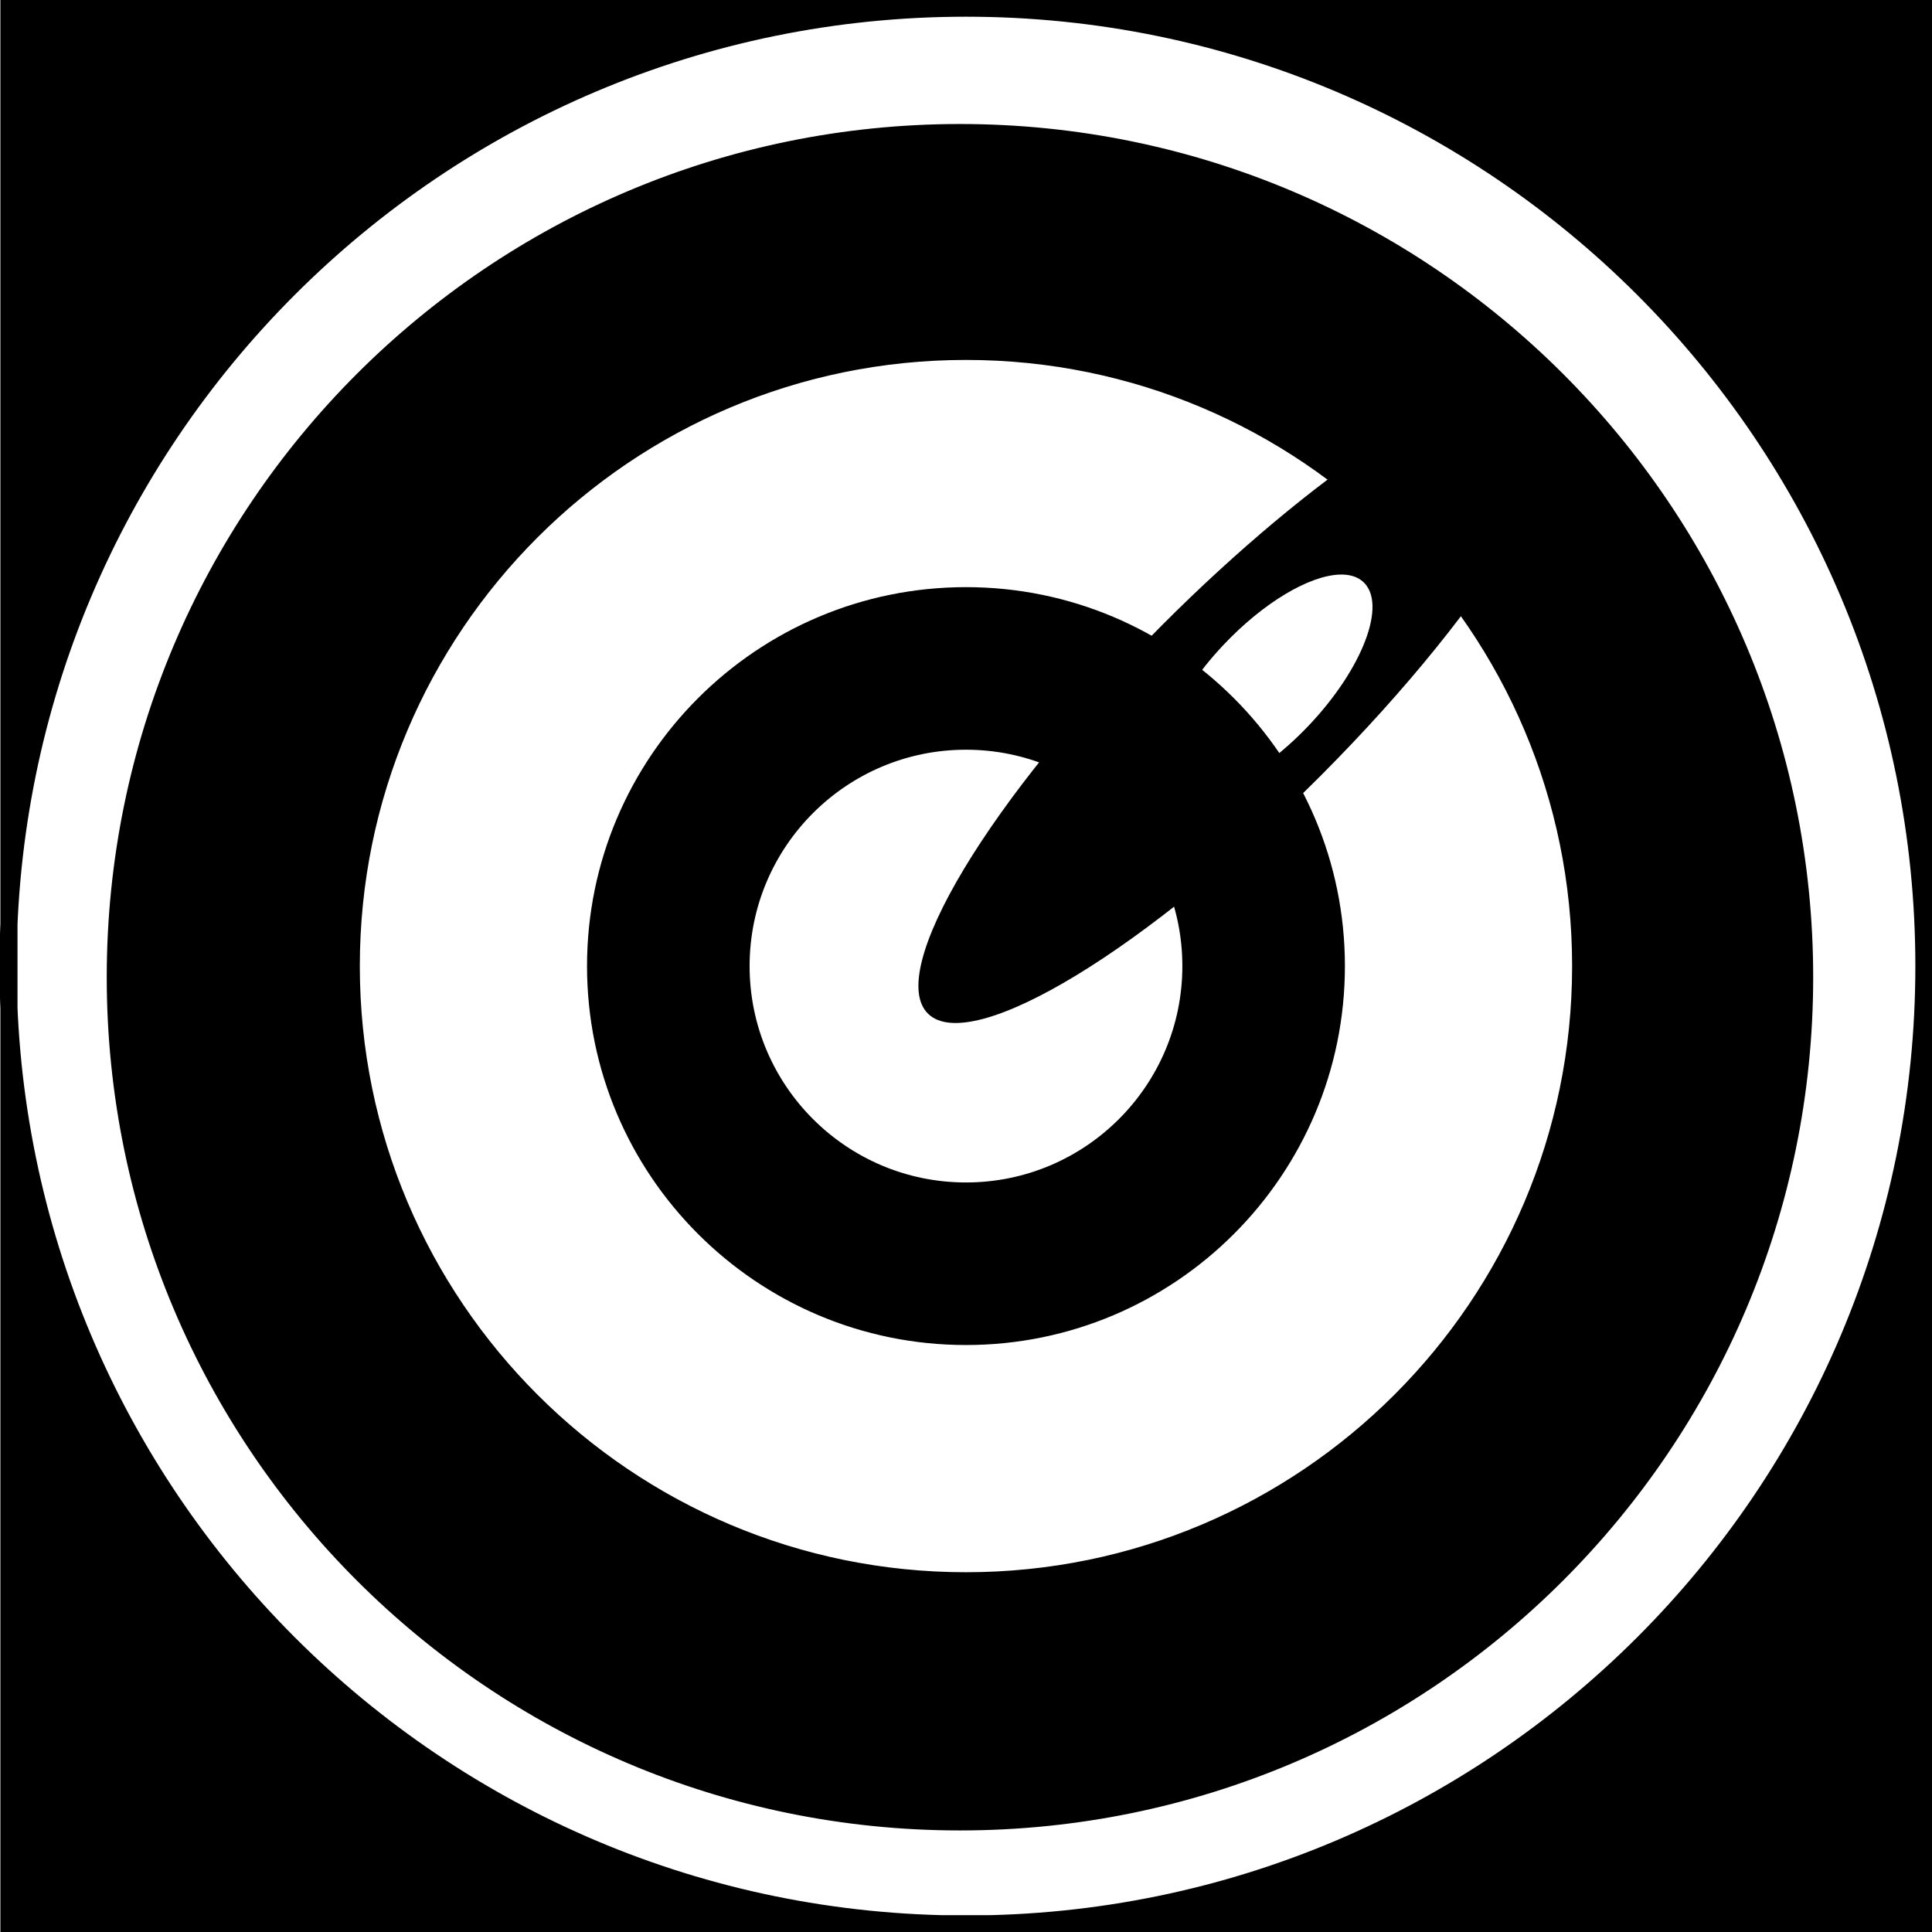 <?xml version="1.0" encoding="UTF-8" standalone="no"?>
<!-- Created with Inkscape (http://www.inkscape.org/) -->
<svg
   xmlns:dc="http://purl.org/dc/elements/1.1/"
   xmlns:cc="http://creativecommons.org/ns#"
   xmlns:rdf="http://www.w3.org/1999/02/22-rdf-syntax-ns#"
   xmlns:svg="http://www.w3.org/2000/svg"
   xmlns="http://www.w3.org/2000/svg"
   xmlns:sodipodi="http://sodipodi.sourceforge.net/DTD/sodipodi-0.dtd"
   xmlns:inkscape="http://www.inkscape.org/namespaces/inkscape"
   version="1.0"
   x="0"
   y="0"
   width="152.506"
   height="152.511"
   id="svg689"
   sodipodi:version="0.32"
   inkscape:version="0.46"
   sodipodi:docname="detroit_2.svg"
   inkscape:output_extension="org.inkscape.output.svg.inkscape">
  <sodipodi:namedview
     inkscape:window-height="670"
     inkscape:window-width="640"
     inkscape:pageshadow="2"
     inkscape:pageopacity="0.0"
     guidetolerance="10.0"
     gridtolerance="10.0"
     objecttolerance="10.0"
     borderopacity="1.0"
     bordercolor="#666666"
     pagecolor="#ffffff"
     id="base"
     showgrid="false"
     inkscape:zoom="0.43901235"
     inkscape:cx="372.04724"
     inkscape:cy="526.18109"
     inkscape:window-x="624"
     inkscape:window-y="64"
     inkscape:current-layer="svg689" />
  <defs
     id="defs691">
    <inkscape:perspective
       sodipodi:type="inkscape:persp3d"
       inkscape:vp_x="0 : 526.18109 : 1"
       inkscape:vp_y="0 : 1000 : 0"
       inkscape:vp_z="744.09448 : 526.18109 : 1"
       inkscape:persp3d-origin="372.04724 : 350.78739 : 1"
       id="perspective10" />
  </defs>
  <g
     id="g1277"
     transform="translate(-138.967,-203.706)">
    <path
       d="M 139.673,204.34 L 139.673,355.56 L 290.839,355.56 L 290.839,204.34 L 139.673,204.34 z M 232.974,279.966 C 232.974,289.767 225.019,297.722 215.218,297.722 C 205.416,297.722 197.462,289.767 197.462,279.966 C 197.462,270.164 205.416,262.21 215.218,262.21 C 225.019,262.21 232.974,270.164 232.974,279.966 z M 244.454,279.966 C 244.454,296.104 231.356,309.202 215.218,309.202 C 199.079,309.202 185.981,296.104 185.981,279.966 C 185.981,263.827 199.079,250.729 215.218,250.729 C 231.356,250.729 244.454,263.827 244.454,279.966 z M 263.741,279.966 C 263.741,306.751 242.003,328.489 215.218,328.489 C 188.433,328.489 166.694,306.751 166.694,279.966 C 166.694,253.181 188.433,231.442 215.218,231.442 C 242.003,231.442 263.741,253.181 263.741,279.966 z M 290.835,279.966 C 290.835,321.706 256.959,355.583 215.218,355.583 C 173.477,355.583 139.601,321.706 139.601,279.966 C 139.601,238.225 173.477,204.349 215.218,204.349 C 256.959,204.349 290.835,238.225 290.835,279.966 z M 281.418,280.845 C 281.418,317.649 251.548,347.519 214.743,347.519 C 177.939,347.519 148.069,317.649 148.069,280.845 C 148.069,244.041 177.939,214.171 214.743,214.171 C 251.548,214.171 281.418,244.041 281.418,280.845 z"
       style="fill-rule:evenodd;stroke:#000000;stroke-width:1.014pt"
       id="path1276" />
    <path
       d="M 259.906,233.531 C 254.748,233.135 242.624,241.099 230.688,253.062 C 217.046,266.735 208.793,280.469 212.25,283.75 C 215.707,287.031 229.577,278.61 243.219,264.938 C 256.861,251.265 265.113,237.499 261.656,234.219 C 261.224,233.809 260.643,233.588 259.906,233.531 z M 244.688,249.062 C 245.48,249.031 246.127,249.219 246.594,249.656 C 248.46,251.404 246.539,256.465 242.312,260.938 C 238.086,265.41 233.148,267.623 231.281,265.875 C 229.415,264.127 231.336,259.066 235.562,254.594 C 238.733,251.239 242.311,249.157 244.688,249.062 z"
       style="fill-rule:evenodd;stroke-width:1pt"
       id="path1269" />
  </g>
</svg>
